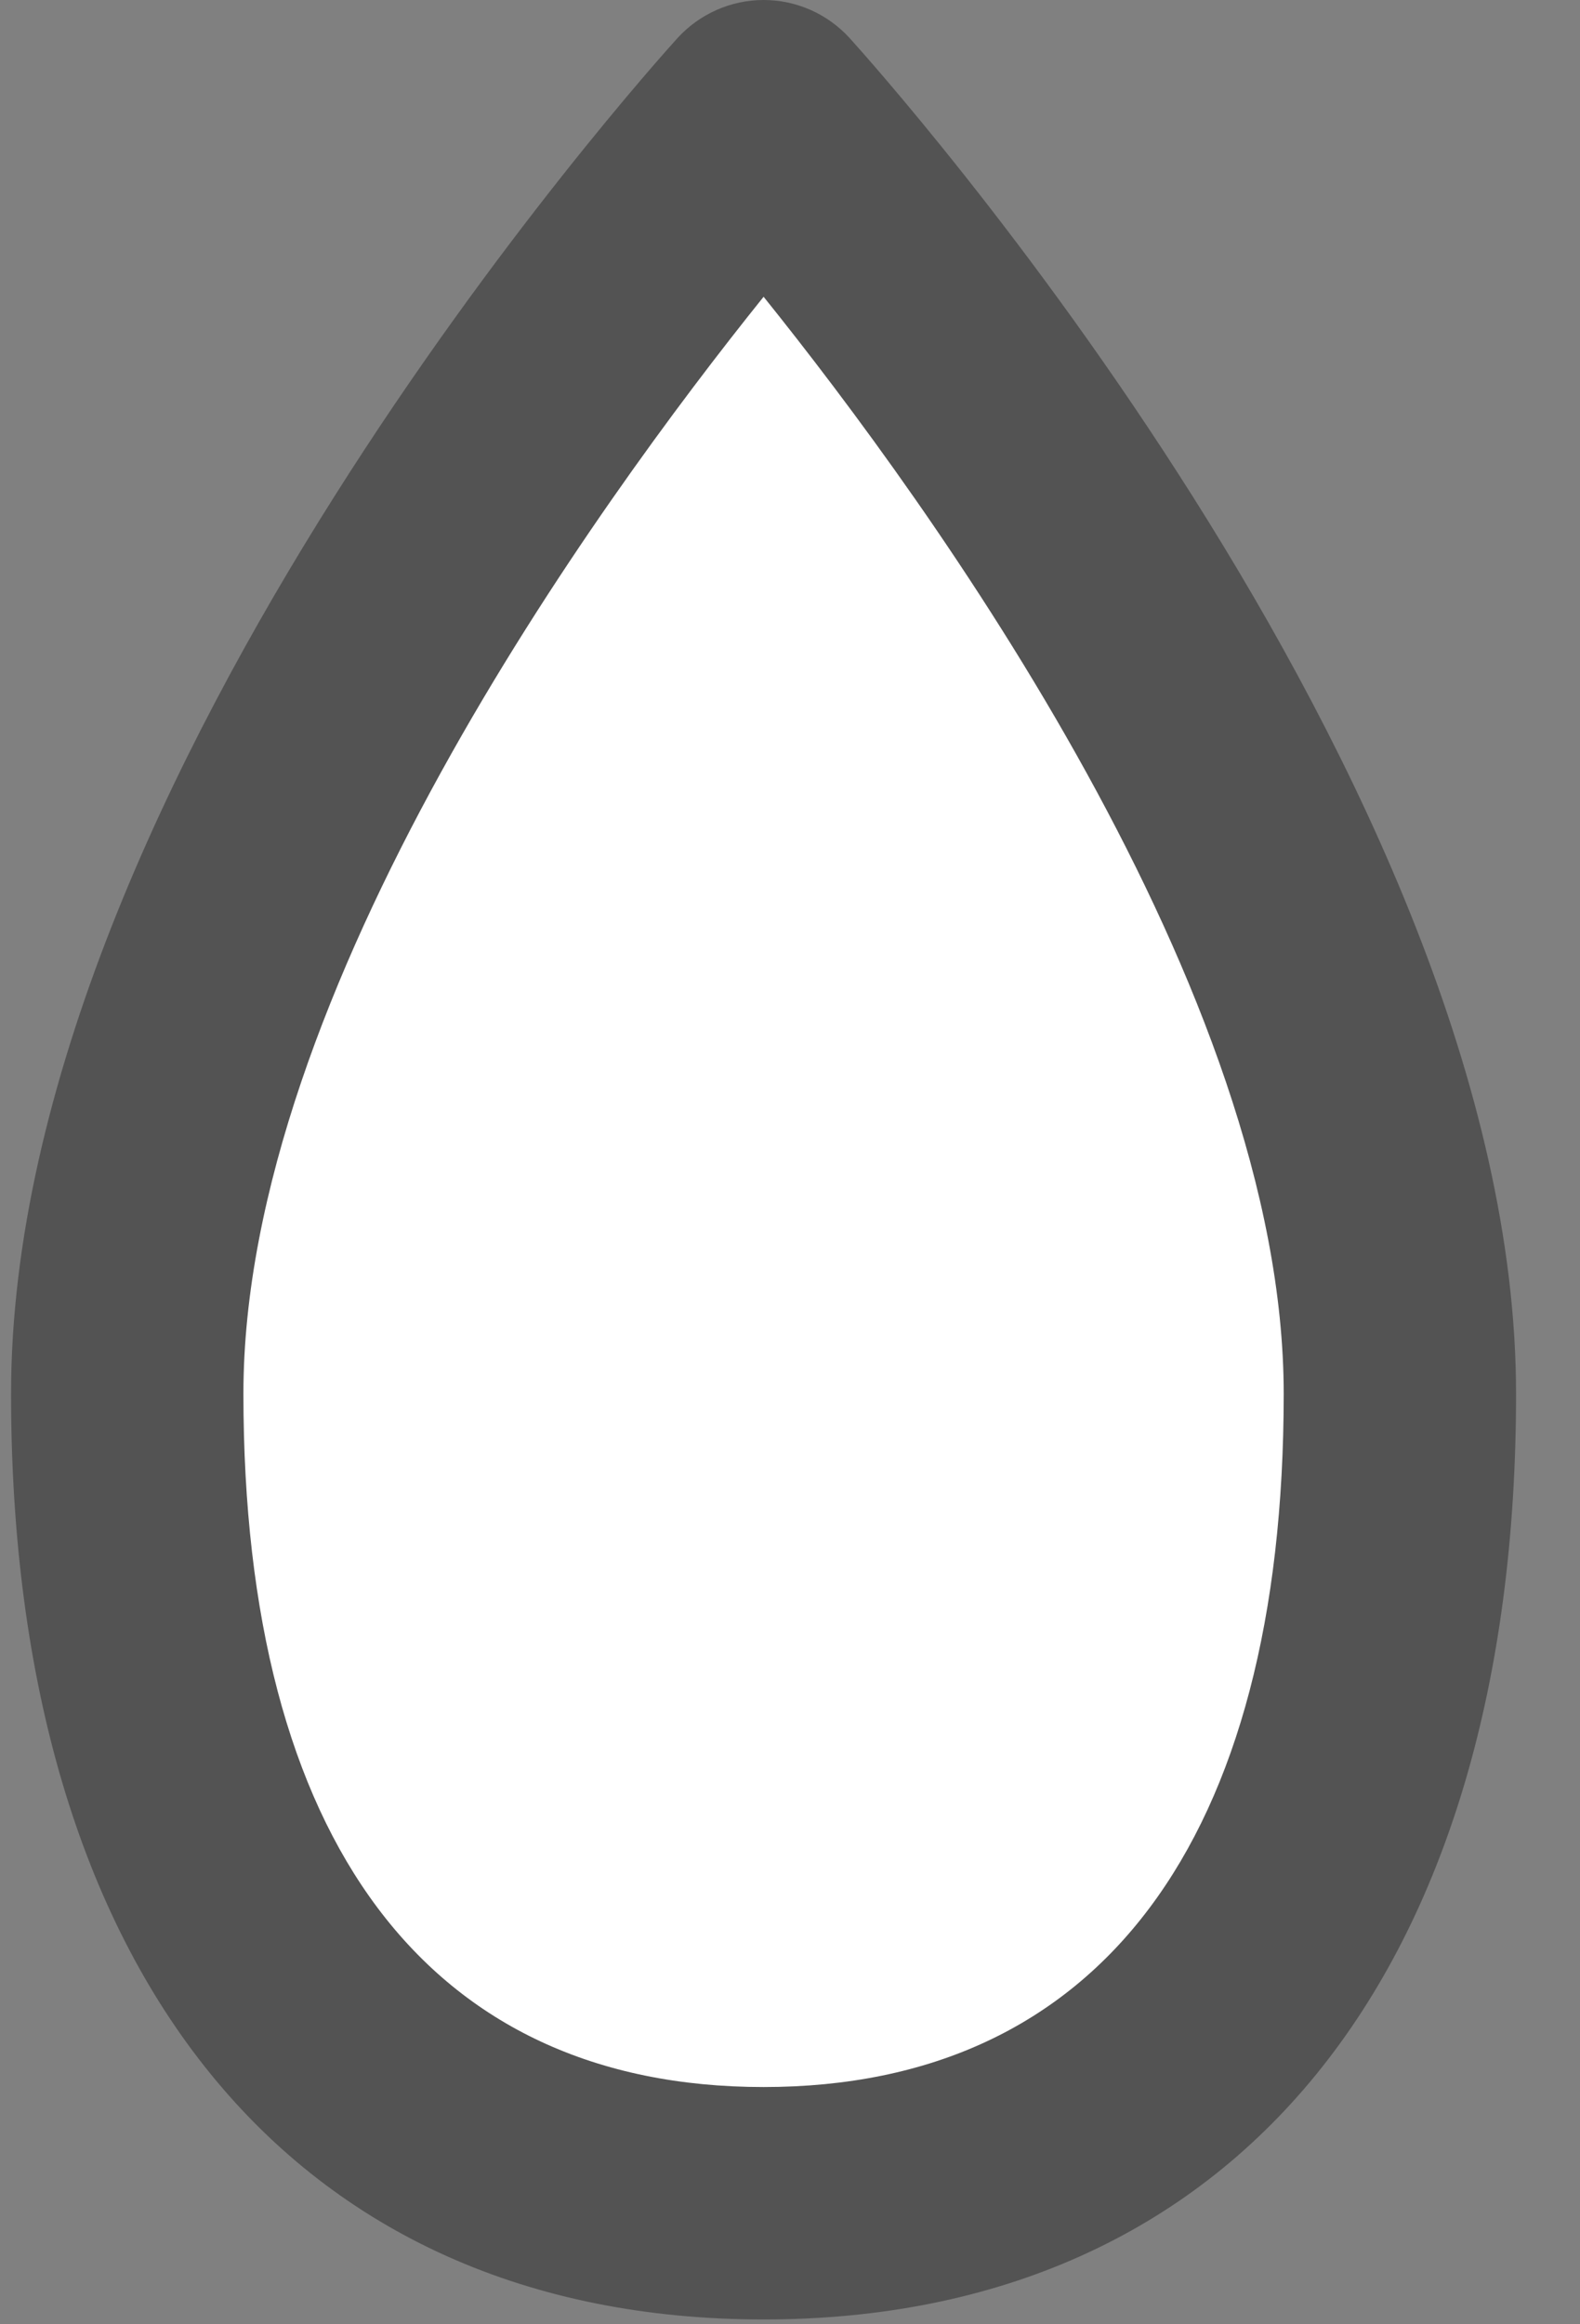 <svg width="17" height="25" viewBox="0 0 17 25" fill="none" xmlns="http://www.w3.org/2000/svg">
<rect x="0" y="0" width="17" height="25" fill="#808080" stroke="none"/>
<path d="M15.063 14.991C15.063 21.19 11.998 23.697 8.216 23.697C4.434 23.697 1.369 21.19 1.369 14.991C1.369 8.792 8.216 1.25 8.216 1.25C8.216 1.25 15.063 8.793 15.063 14.991Z" fill="white"/>
<path d="M8.216 24.948C3.146 24.948 0.119 21.226 0.119 14.991C0.119 8.386 6.997 0.732 7.29 0.409C7.528 0.149 7.864 0 8.216 0C8.569 0 8.904 0.149 9.142 0.41C9.434 0.733 16.312 8.386 16.312 14.992C16.312 21.226 13.286 24.948 8.216 24.948ZM8.216 3.192C6.416 5.432 2.619 10.669 2.619 14.991C2.619 19.8 4.607 22.448 8.216 22.448C11.825 22.448 13.812 19.8 13.812 14.991C13.812 10.668 10.017 5.432 8.216 3.192Z" fill="#535353"/>
</svg>

